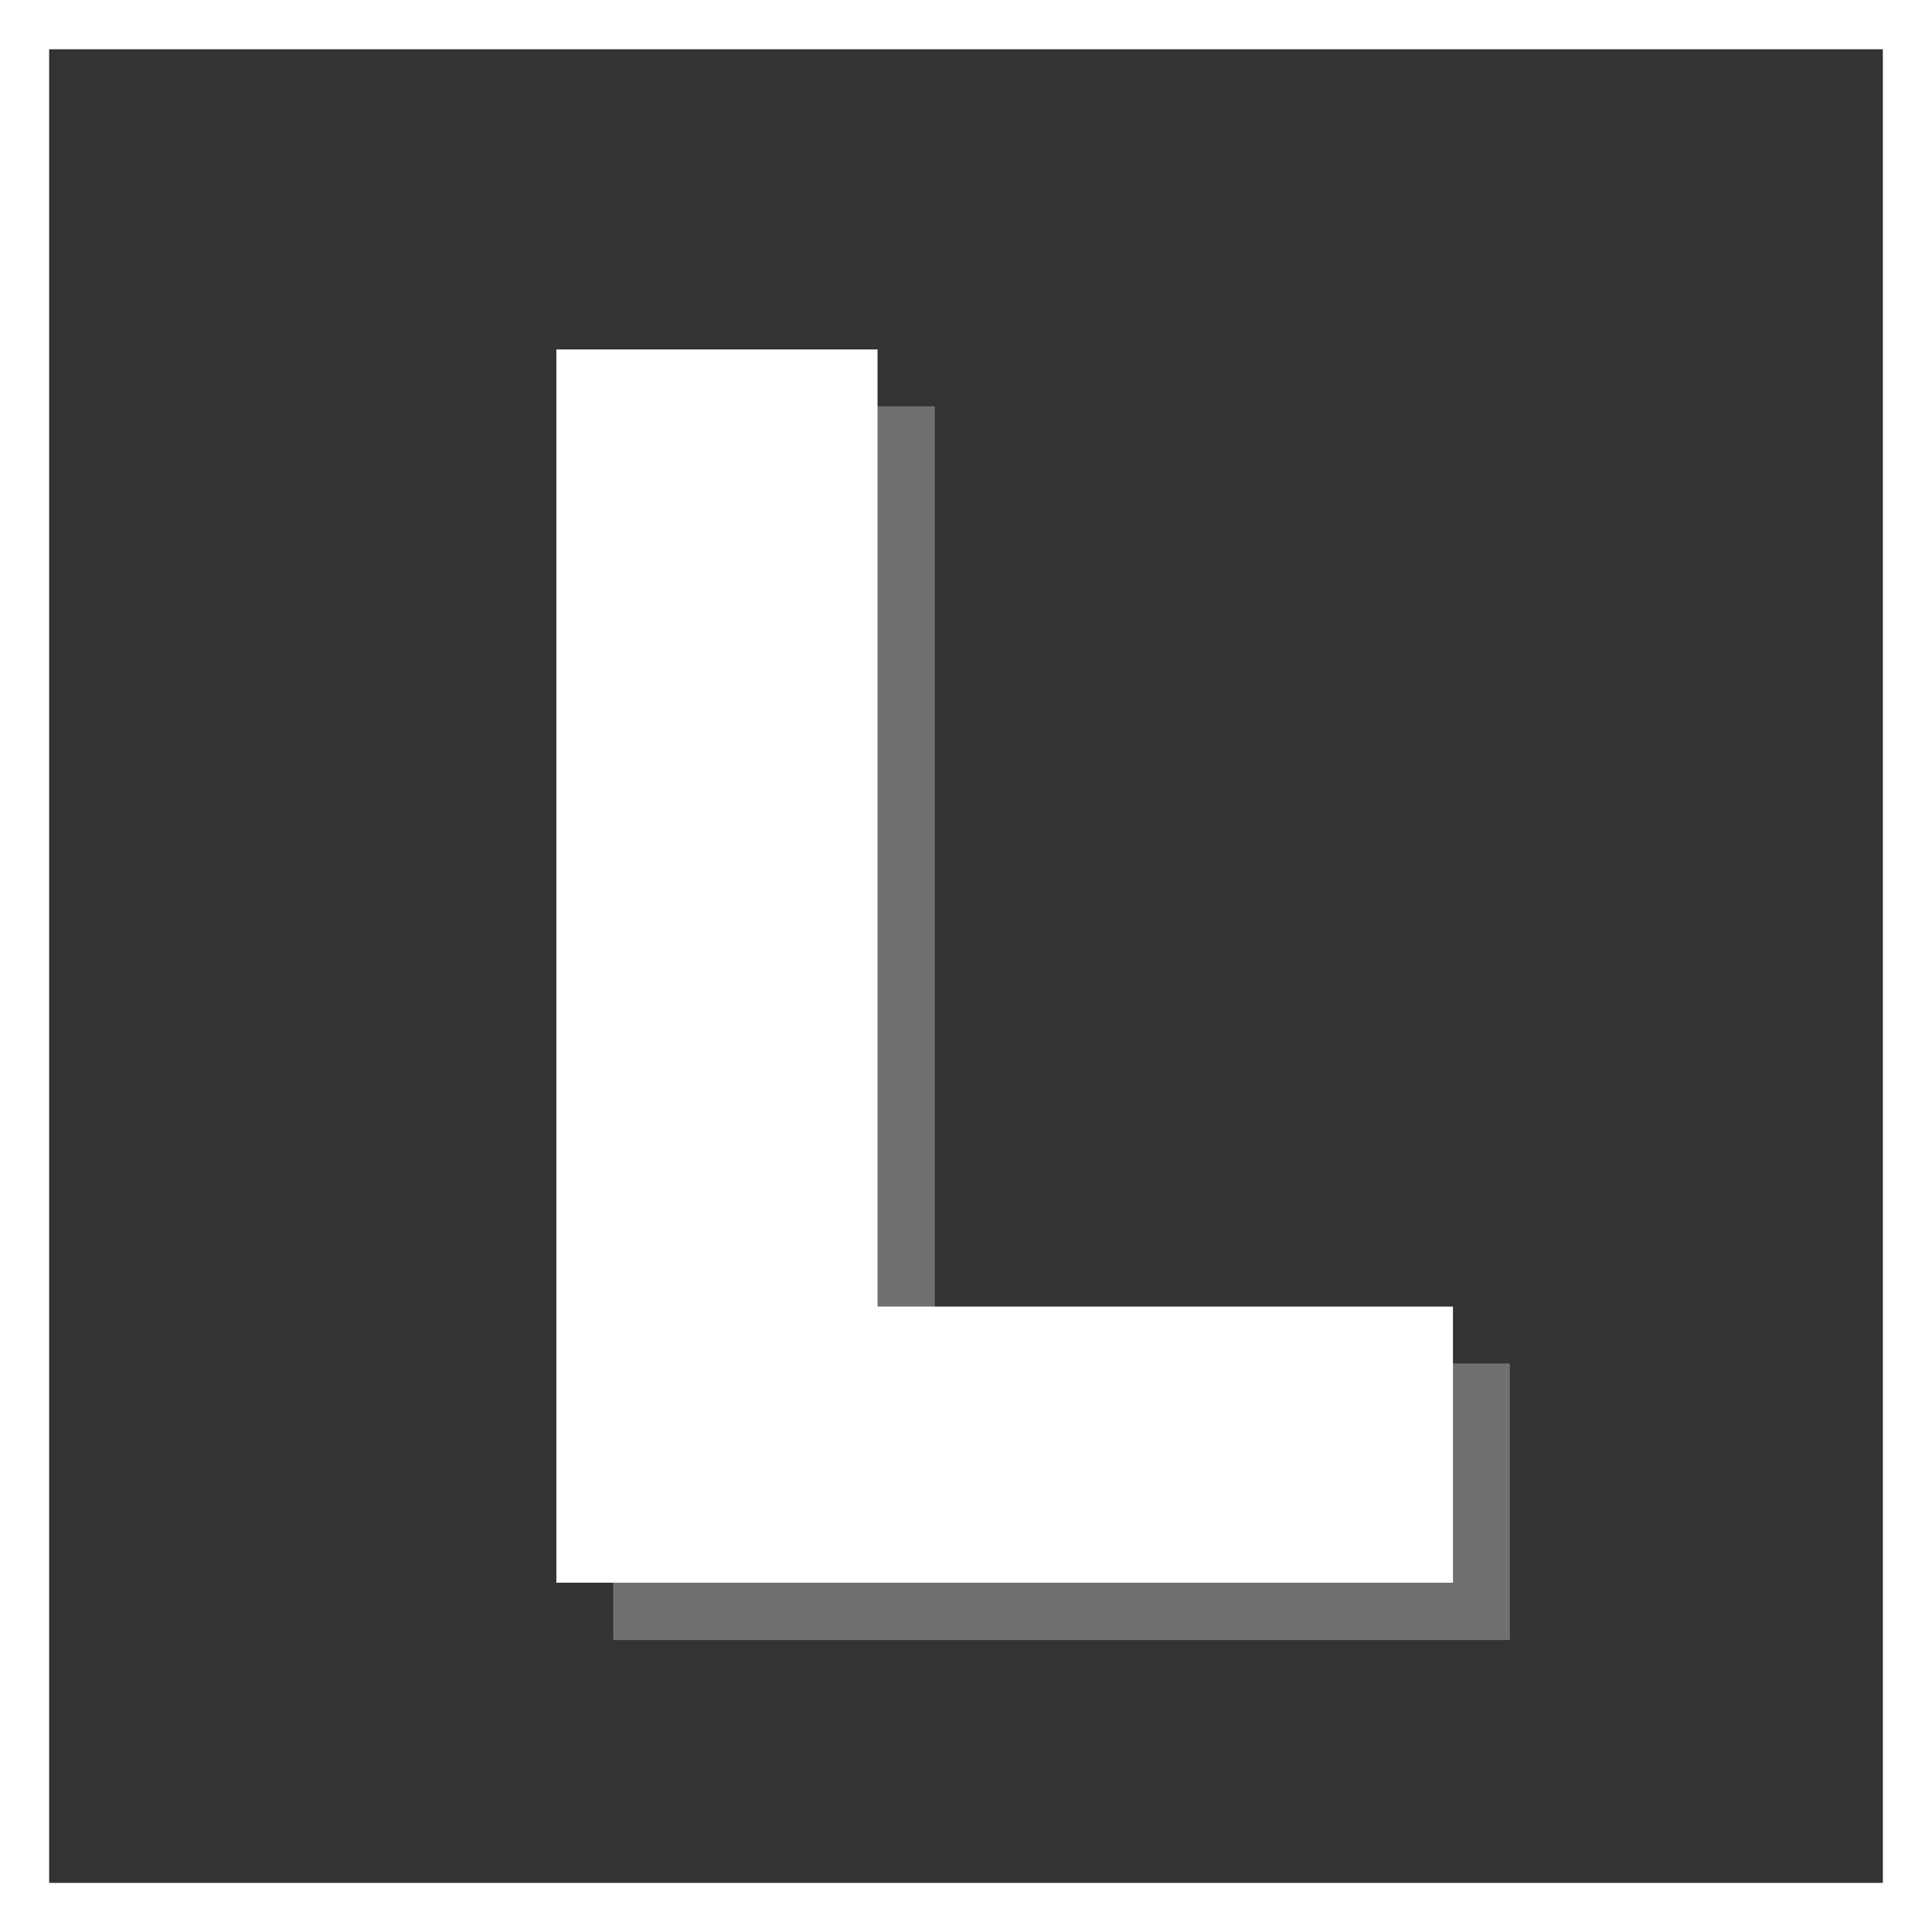 <?xml version="1.0" encoding="UTF-8" standalone="no"?>
<svg
   xml:space="preserve"
   width="25.553"
   height="25.555"
   style="shape-rendering:geometricPrecision;text-rendering:geometricPrecision;image-rendering:optimizeQuality;fill-rule:evenodd;clip-rule:evenodd"
   viewBox="0 0 42.47 42.47"
   version="1.1"
   id="svg3"
   sodipodi:docname="prusa-link-storage-is.svg"
   inkscape:version="1.3.2 (091e20e, 2023-11-25, custom)"
   inkscape:export-filename="prusa-link-storage1.svg"
   inkscape:export-xdpi="96"
   inkscape:export-ydpi="96"
   xmlns:inkscape="http://www.inkscape.org/namespaces/inkscape"
   xmlns:sodipodi="http://sodipodi.sourceforge.net/DTD/sodipodi-0.dtd"
   xmlns="http://www.w3.org/2000/svg"
   xmlns:svg="http://www.w3.org/2000/svg"><rect x="0" y="0" width="42.47" height="42.47" fill="#333333" stroke="none"/><defs
     id="defs3" /><sodipodi:namedview
     id="namedview3"
     pagecolor="#a6a6a6"
     bordercolor="#666666"
     borderopacity="1.0"
     inkscape:showpageshadow="2"
     inkscape:pageopacity="0.0"
     inkscape:pagecheckerboard="0"
     inkscape:deskcolor="#d1d1d1"
     inkscape:zoom="24.478278"
     inkscape:cx="12.031075"
     inkscape:cy="7.8232627"
     inkscape:window-width="1350"
     inkscape:window-height="2311"
     inkscape:window-x="-9"
     inkscape:window-y="-9"
     inkscape:window-maximized="1"
     inkscape:current-layer="svg3" /><path
     style="fill:none;stroke:#ffffff;stroke-opacity:1;stroke-width:2.161;stroke-dasharray:none;stroke-linejoin:round"
     d="M0 0h42.47v42.47H0z"
     id="path1" /><path
     style="fill:#707070;fill-rule:nonzero;stroke:none;stroke-opacity:1;fill-opacity:1;stroke-width:1.001;stroke-dasharray:none"
     d="M13.48 36.05h19.71v-6.08H20.55V8.93h-7.07z"
     id="path2" /><path
     style="fill:#ffffff;fill-rule:nonzero;fill-opacity:1;stroke:none;stroke-opacity:1;stroke-width:1.001;stroke-dasharray:none;stroke-linejoin:miter"
     d="M12.23 34.79h19.71v-6.07H19.29V7.68h-7.06z"
     id="path3" /></svg>
